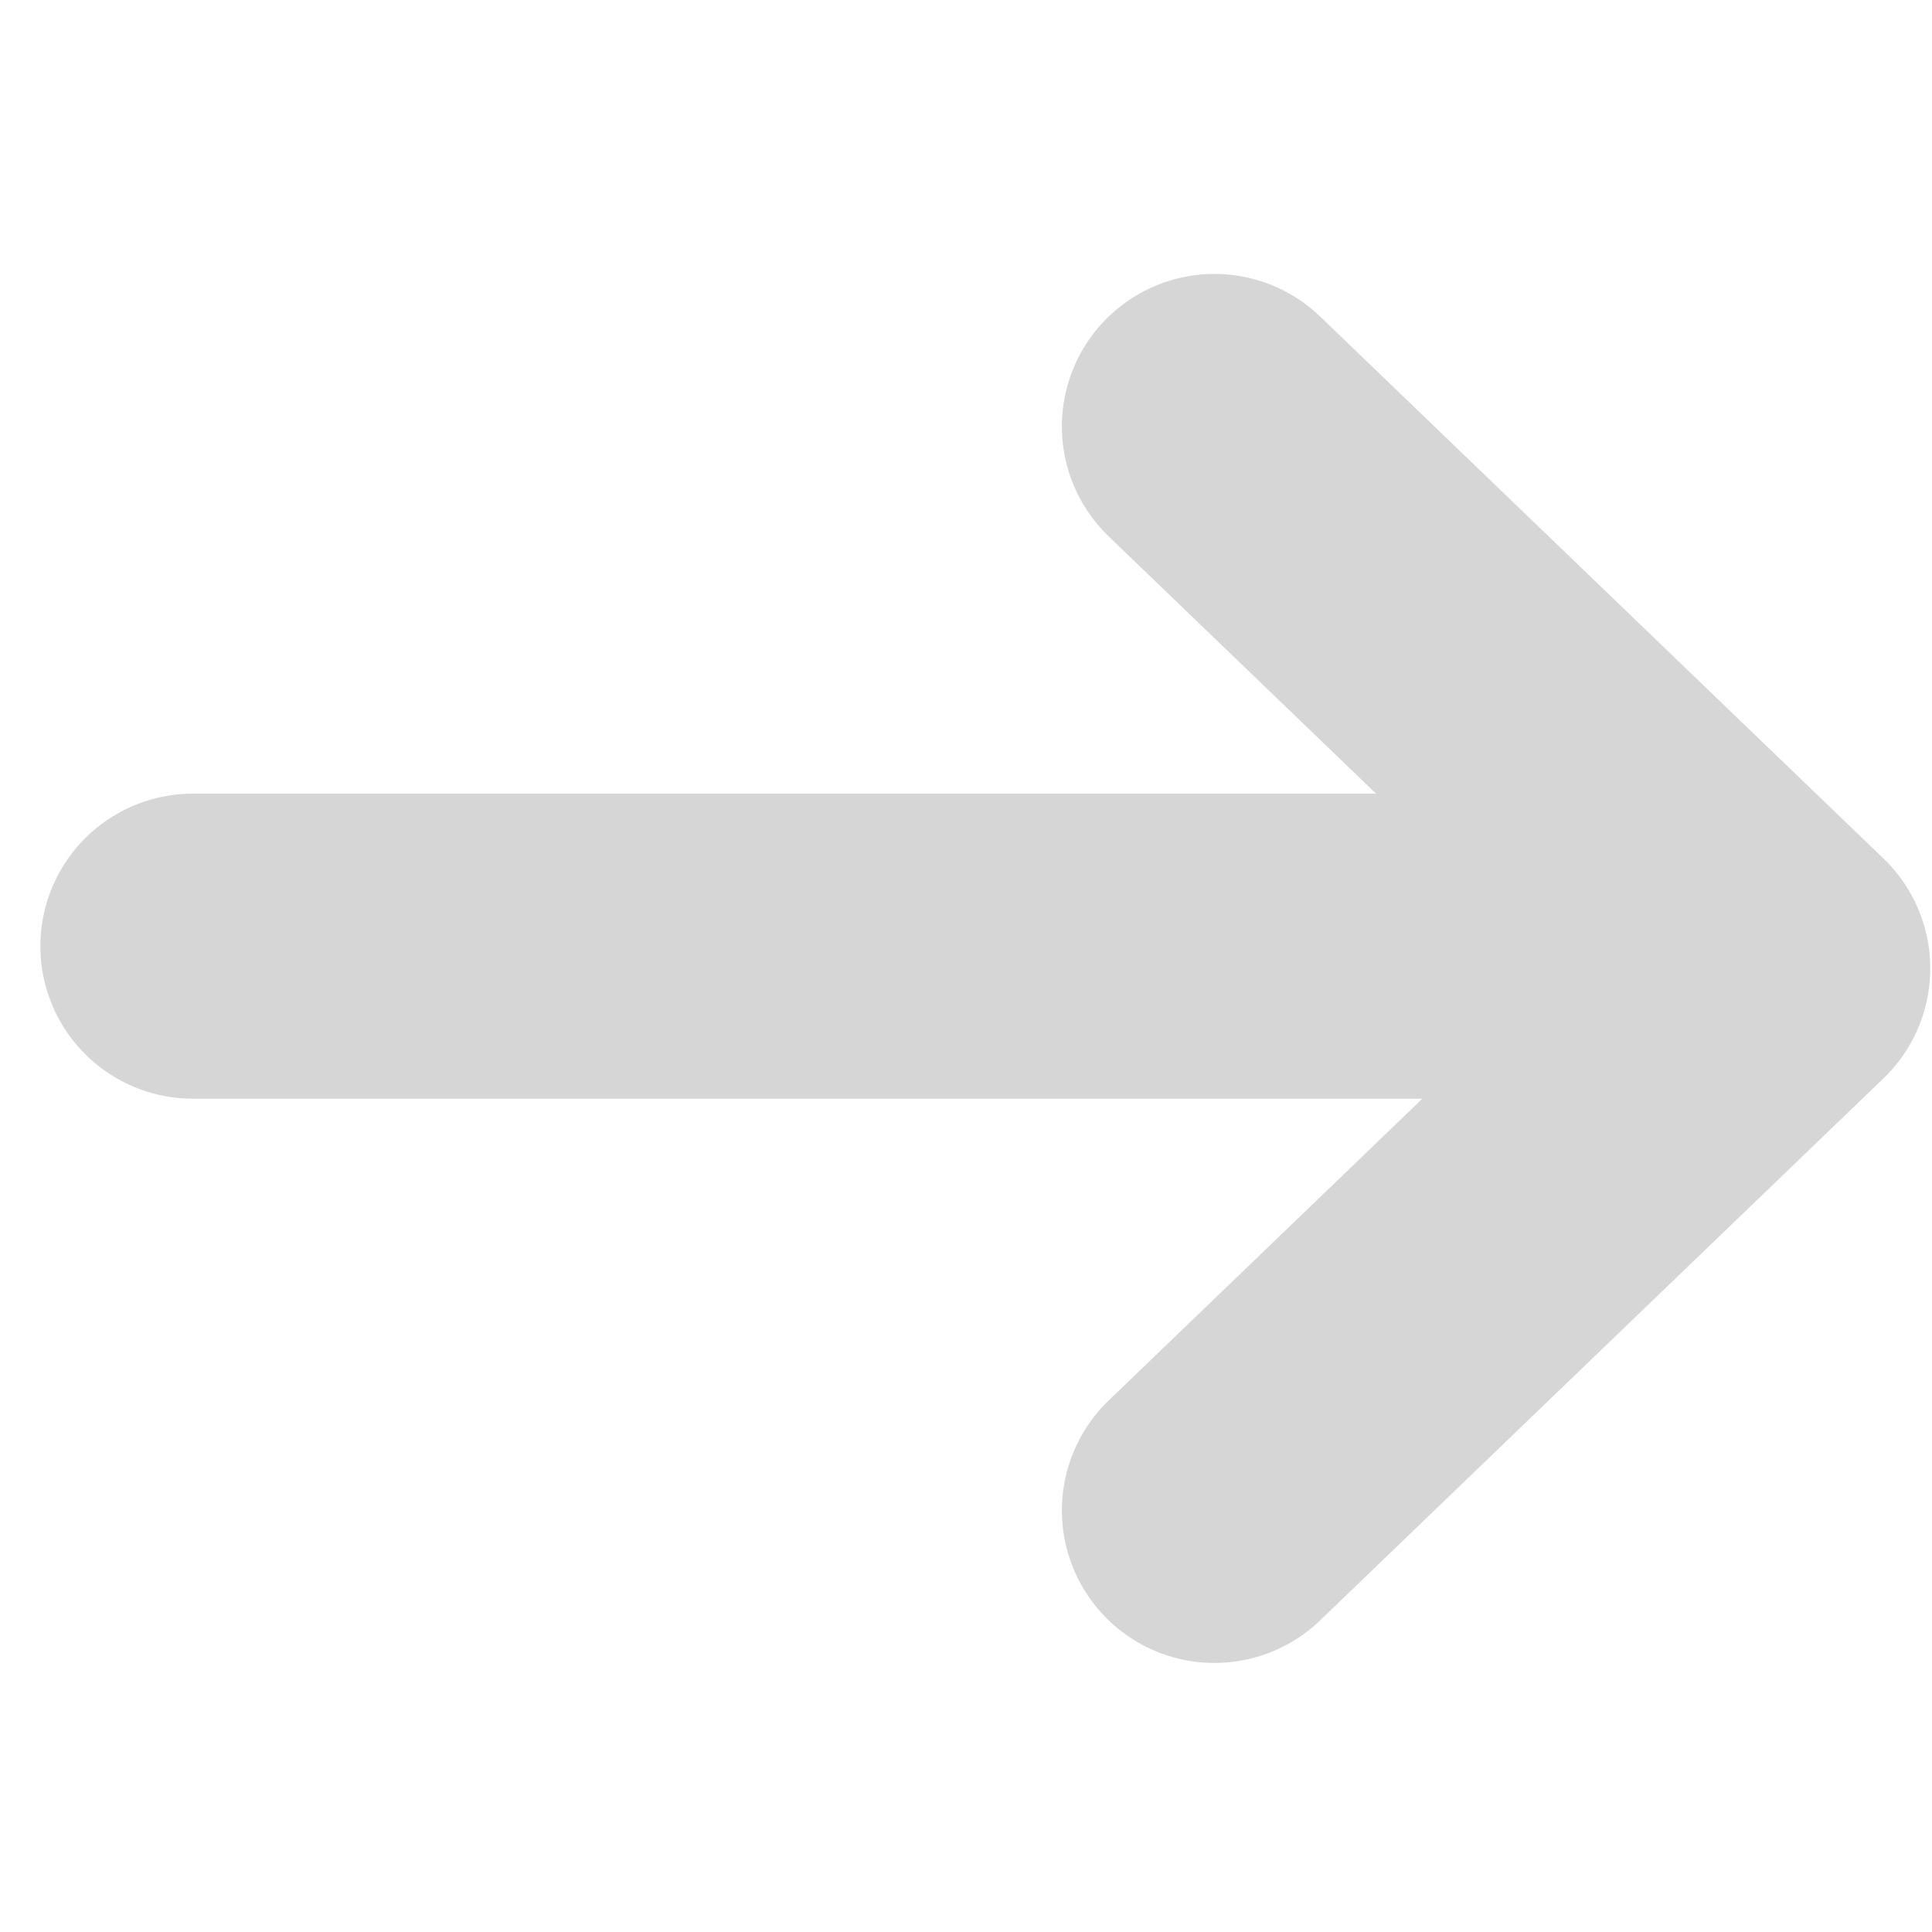 <svg width="14" height="14" viewBox="0 0 19 14" fill="none" xmlns="http://www.w3.org/2000/svg">
<path d="M11.943 1.694L17.483 7.024L11.943 12.354" stroke="#d6d6d7" stroke-width="3" stroke-linecap="round" stroke-linejoin="round"/>
<path d="M1.897 6.805H16.907" stroke="#d6d6d7" stroke-width="3" stroke-linecap="round" stroke-linejoin="round"/>
</svg>
